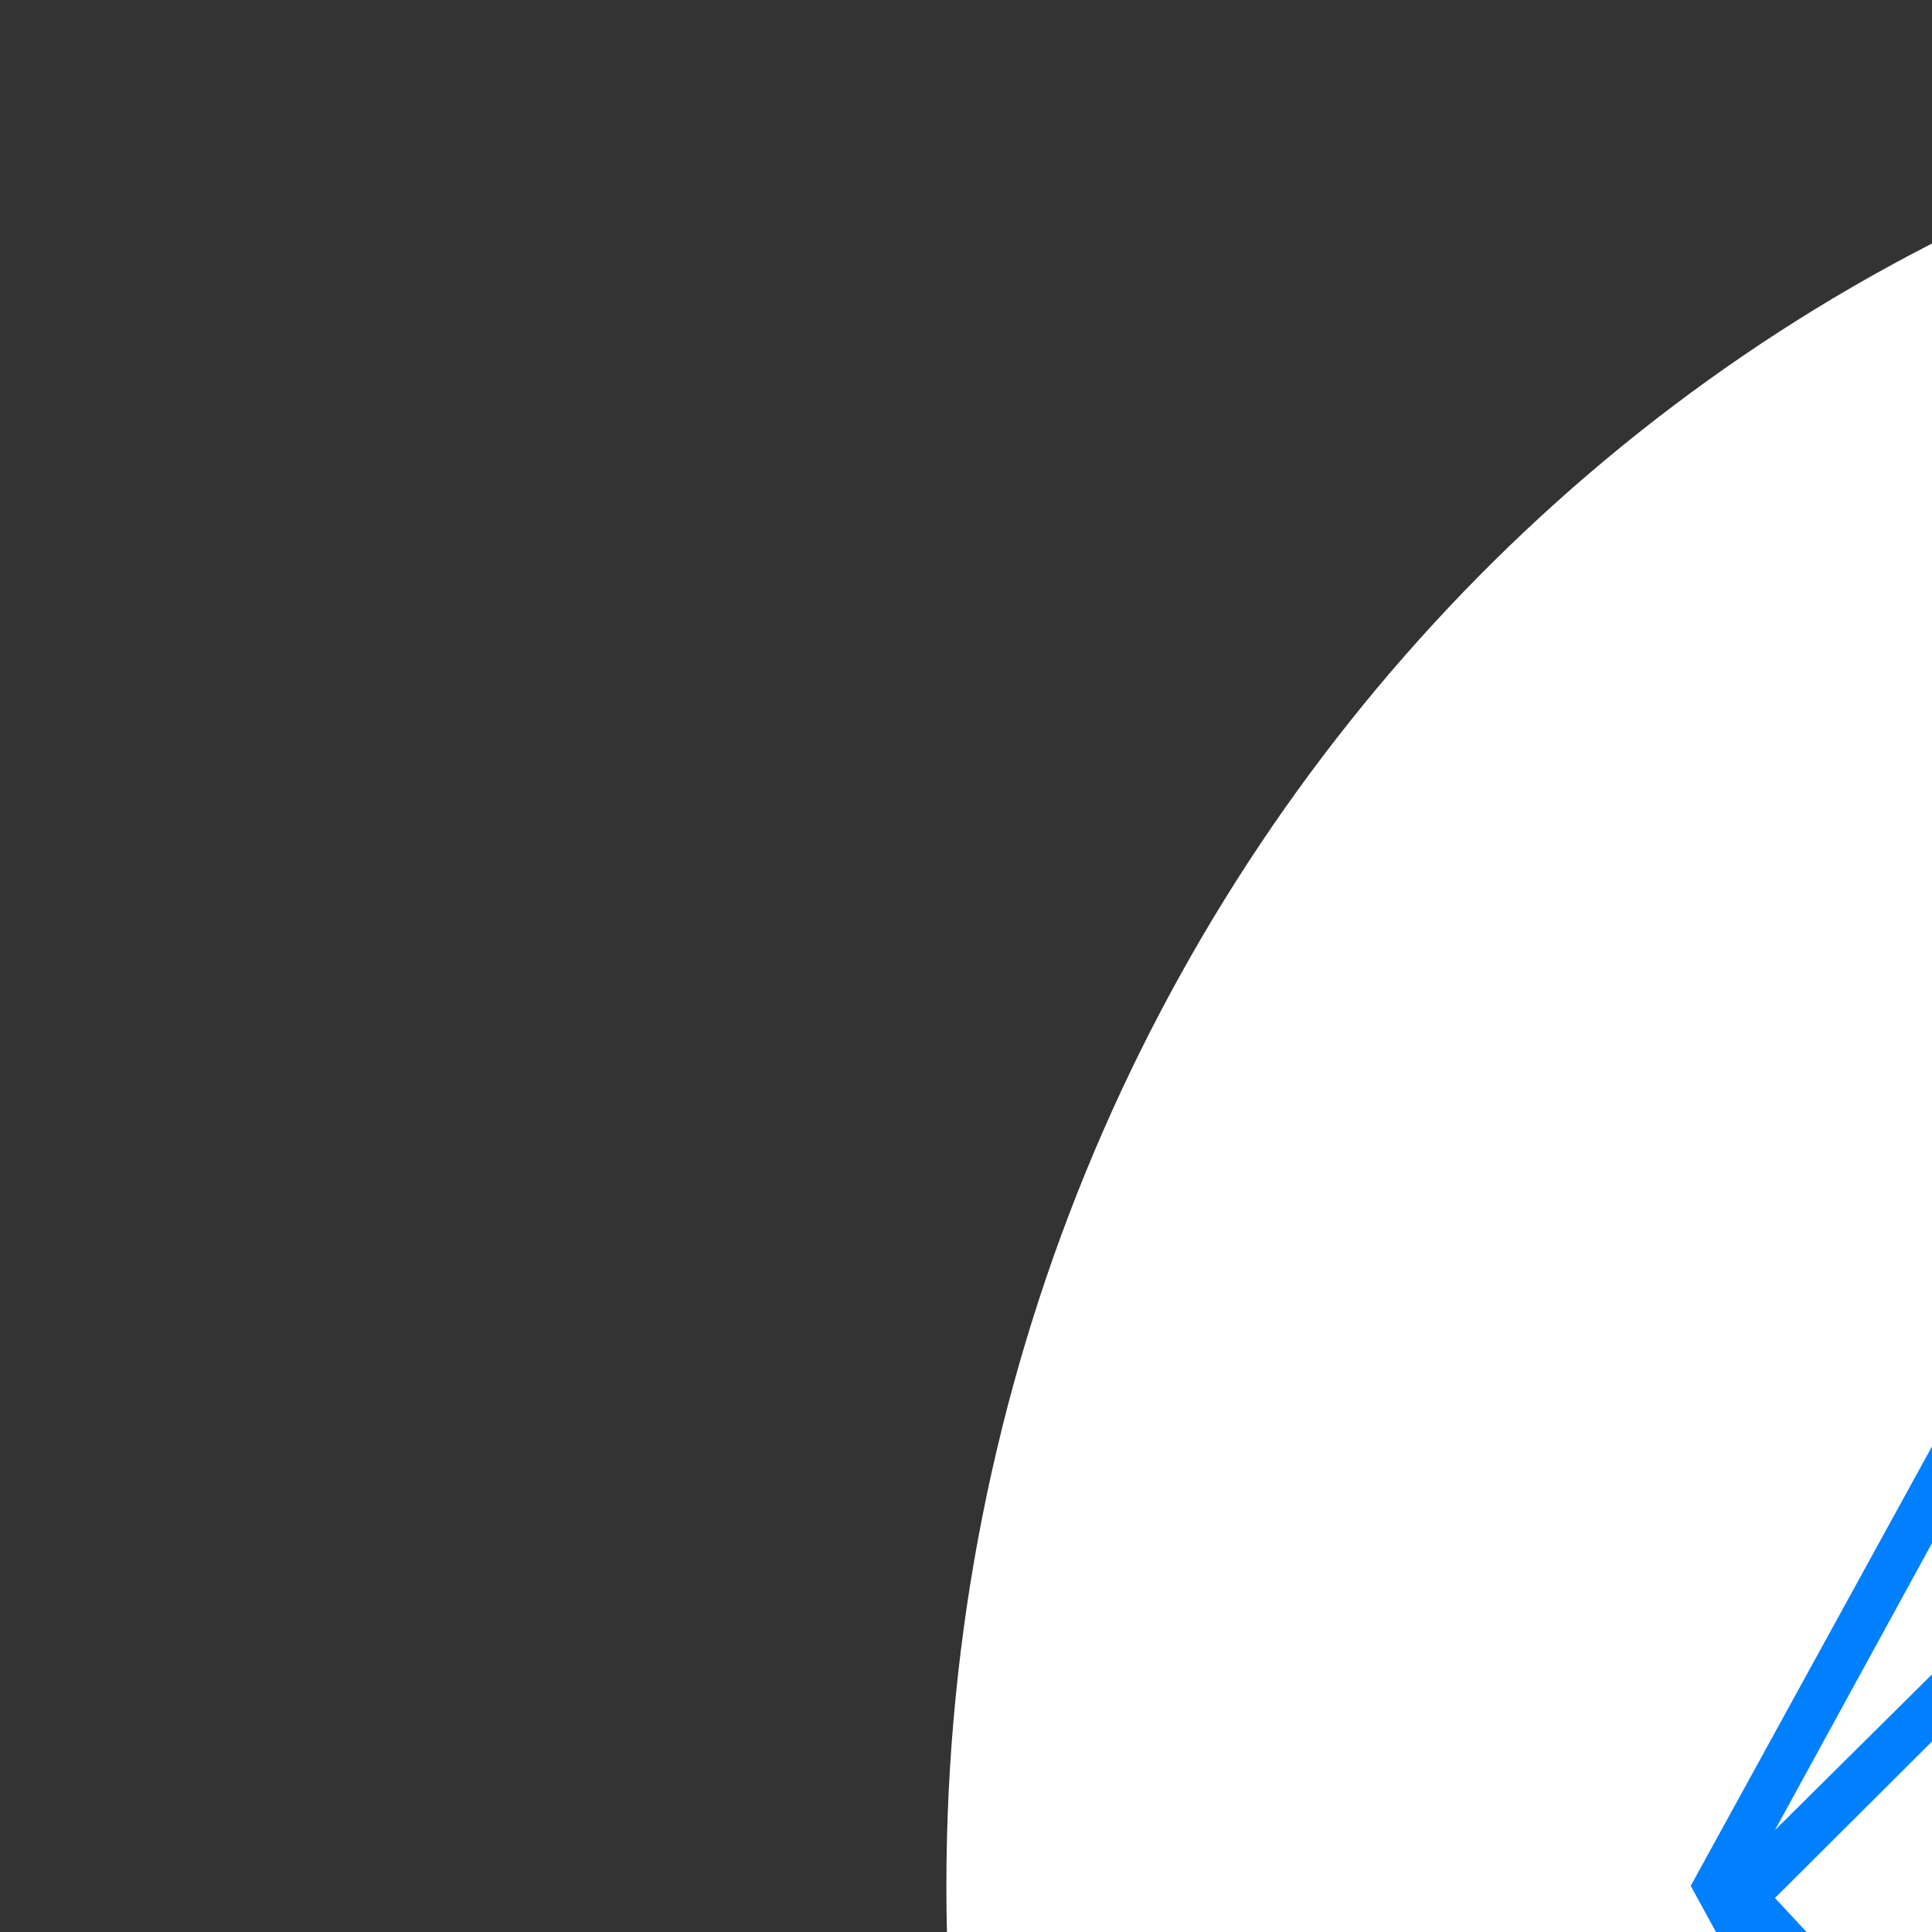 <?xml version="1.0" encoding="utf-8"?>
<svg viewBox="0 0 500 500" xmlns="http://www.w3.org/2000/svg">
  <rect x="0" y="0" width="500" height="500" fill="#333333" stroke="none"/>
  <g style="" transform="matrix(0.949, 0, 0, 0.949, -224.692, 15.304)">
    <svg viewBox="0 0 312 247" data-background-color="#0080ff" preserveAspectRatio="xMidYMid meet" height="791" width="1000" xmlns="http://www.w3.org/2000/svg" style="" transform="matrix(3.202, 0, 0, 3.202, 0.421, 0)">
      <g id="tight-bounds" transform="matrix(1,0,0,1,-0.233,-0.1)">
        <svg viewBox="0 0 312.465 247.2" height="247.2" width="312.465">
          <g>
            <svg viewBox="0 0 395.52 312.907" height="247.2" width="312.465" style="" transform="matrix(0.61, 0, 0, 0.632, 0.004, 0)">
              <g transform="matrix(1,0,0,1,0,232.818)">
                <svg viewBox="0 0 395.52 80.089" height="80.089" width="395.52">
                  <g>
                    <svg viewBox="0 0 395.52 80.089" height="80.089" width="395.52">
                      <g>
                        <svg viewBox="0 0 395.52 80.089" height="80.089" width="395.52">
                          <g transform="matrix(1,0,0,1,0,0)">
                            <svg width="395.52" viewBox="1.75 -35 180.74 36.6" height="80.089" data-palette-color="#ffffff"/>
                          </g>
                        </svg>
                      </g>
                    </svg>
                  </g>
                </svg>
              </g>
              <g transform="matrix(1,0,0,1,100.258,0)">
                <svg viewBox="0 0 195.004 195.004" height="195.004" width="195.004">
                  <g>
                    <svg/>
                  </g>
                  <g id="icon-0">
                    <svg viewBox="0 0 195.004 195.004" height="195.004" width="195.004">
                      <g>
                        <path d="M0 97.502c0-53.849 43.653-97.502 97.502-97.502 53.849 0 97.502 43.653 97.502 97.502 0 53.849-43.653 97.502-97.502 97.502-53.849 0-97.502-43.653-97.502-97.502zM97.502 187.782c49.86 0 90.28-40.42 90.28-90.28 0-49.86-40.42-90.28-90.28-90.28-49.86 0-90.28 40.42-90.28 90.28 0 49.86 40.42 90.28 90.28 90.28z" data-fill-palette-color="accent" fill="#ffffff" stroke="transparent"/>
                        <ellipse rx="96.527" ry="96.527" cx="97.502" cy="97.502" fill="#ffffff" stroke="transparent" stroke-width="0" fill-opacity="1" data-fill-palette-color="accent"/>
                      </g>
                      <g transform="matrix(1,0,0,1,41.078,47.792)">
                        <svg viewBox="0 0 112.848 99.42" height="99.42" width="112.848">
                          <g>
                            <svg xmlns="http://www.w3.org/2000/svg" version="1.1" x="0" y="0" viewBox="6.3 11.5 87.4 77" style="enable-background:new 0 0 100 100;" height="99.42" width="112.848" class="icon-x-0" data-fill-palette-color="quaternary" id="x-0">
                              <path d="M72.3 12.3L72.3 12.3 72.3 12.3l-0.4-0.8H28.2L6.3 50l21.8 38.5h43.7L93.7 50 72.3 12.3zM33.3 25.3L9.9 47.7l18.6-32.8L33.3 25.3zM70.7 14.8l6.4 35.7L36.9 25.8 70.7 14.8zM35.5 27.3l41 25.2-41 23.3V27.3zM77 54.5l-7.2 30.8-32.6-8.1L77 54.5zM33.5 75L9.9 50.5l23.6-22.7V75zM33.2 77.6l-4.6 7.7L11.5 55.1 33.2 77.6zM35 78.6l31.4 7.9H30.2L35 78.6zM79.3 53.3l11.6-2.5L72.1 84 79.3 53.3zM90.7 48.9l-11.4 2.5-5.9-33.1L90.7 48.9zM35 24.3l-5-10.8h38.2L35 24.3z" fill="#0080ff" data-fill-palette-color="quaternary"/>
                            </svg>
                          </g>
                        </svg>
                      </g>
                    </svg>
                  </g>
                </svg>
              </g>
              <g/>
            </svg>
          </g>
        </svg>
        <rect width="312.465" height="247.2" fill="none" stroke="none" visibility="hidden"/>
      </g>
    </svg>
  </g>
</svg>